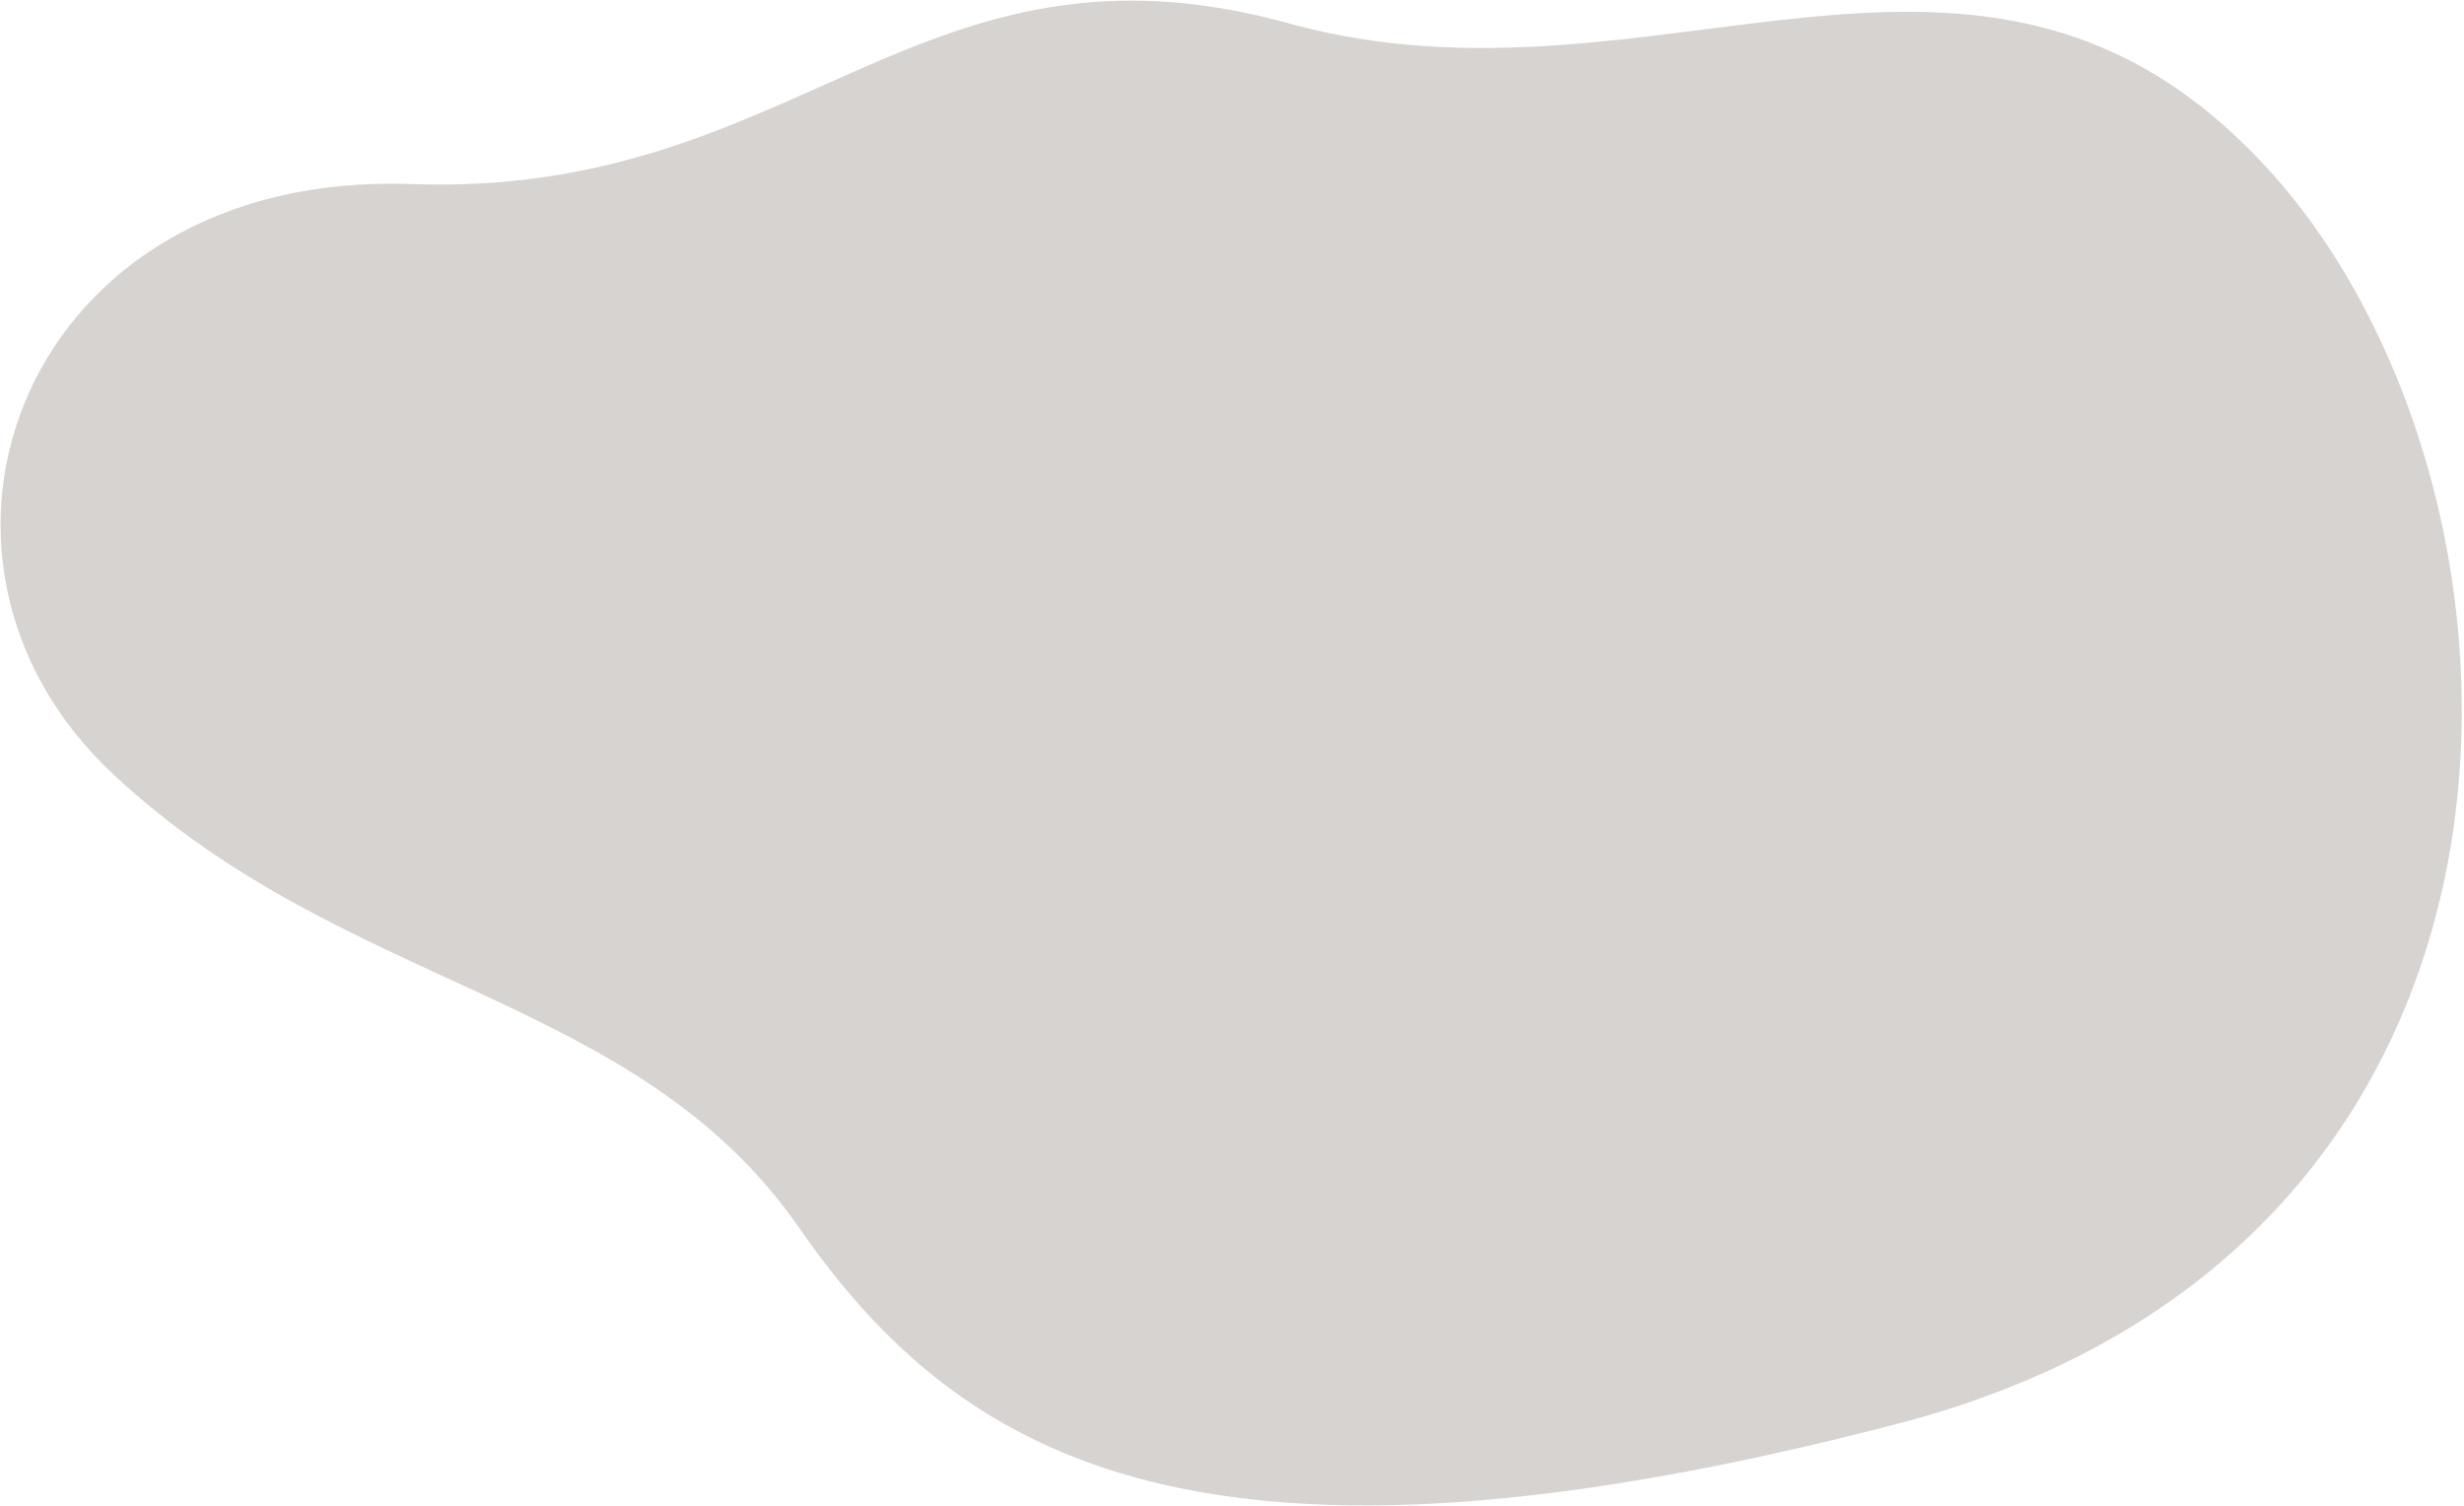 <svg xmlns="http://www.w3.org/2000/svg" width="797" height="487" viewBox="0 0 797 487">
  <path fill="#D6D3D1" fill-rule="evenodd" d="M734.821,64.012 C641.986,-38.428 537.54,49.378 417.556,16.242 C297.573,-16.893 259.143,72.725 133.61,68.208 C8.076,63.691 -38.231,188.694 37.28,259.154 C112.791,329.614 206.177,329.554 259.143,405.873 C312.11,482.192 391.406,527.286 614.542,469.158 C837.678,411.031 827.655,166.452 734.821,64.012 Z" transform="translate(-.61 -8.671)"/>
</svg>
